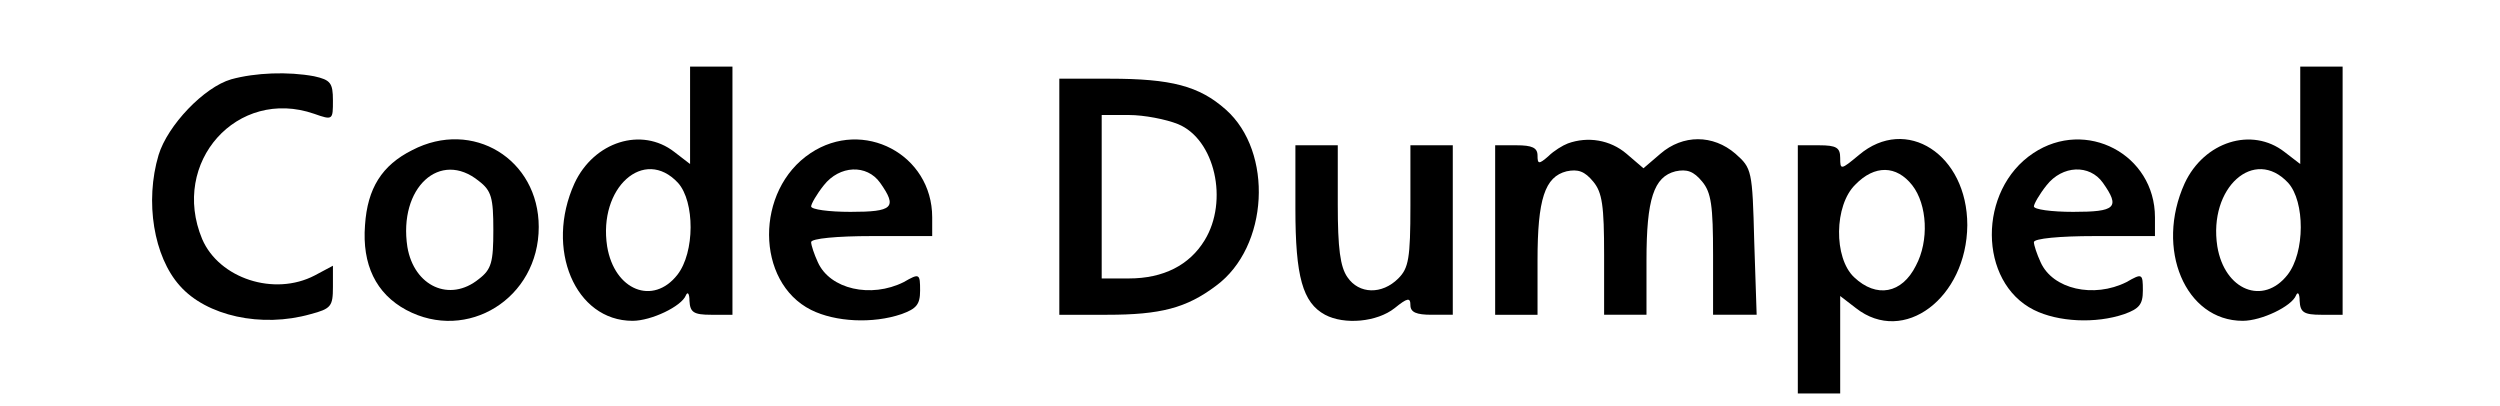 <?xml version="1.0" standalone="no"?>
<!DOCTYPE svg PUBLIC "-//W3C//DTD SVG 20010904//EN"
 "http://www.w3.org/TR/2001/REC-SVG-20010904/DTD/svg10.dtd">
<svg version="1.0" xmlns="http://www.w3.org/2000/svg"
 width="413pt" height="67pt" viewBox="0 0 413 67"
 preserveAspectRatio="xMidYMid meet">

<g transform="translate(0,67) scale(0.1,-0.1)"
fill="#000000" stroke="none">
<path d="M1140 479 l0 -80 -26 20 c-54 42 -133 17 -165 -52 -49 -108 1 -227
96 -227 31 0 81 24 88 42 3 7 6 3 6 -9 1 -19 7 -23 36 -23 l35 0 0 205 0 205
-35 0 -35 0 0 -81z m-20 -111 c28 -31 28 -115 -1 -152 -40 -51 -104 -26 -116
47 -15 97 61 165 117 105z"/>
<path d="M3800 479 l0 -80 -26 20 c-54 42 -133 17 -165 -52 -49 -108 1 -227
96 -227 31 0 81 24 88 42 3 7 6 3 6 -9 1 -19 7 -23 36 -23 l35 0 0 205 0 205
-35 0 -35 0 0 -81z m-20 -111 c28 -31 28 -115 -1 -152 -40 -51 -104 -26 -116
47 -15 97 61 165 117 105z"/>
<path d="M382 539 c-45 -13 -105 -76 -120 -125 -23 -77 -8 -168 35 -216 44
-50 135 -70 216 -47 34 9 37 13 37 45 l0 35 -30 -16 c-67 -35 -158 -5 -186 60
-53 127 58 251 185 207 31 -11 31 -10 31 22 0 29 -4 34 -31 40 -43 8 -97 6
-137 -5z"/>
<path d="M1750 345 l0 -195 79 0 c88 0 131 11 180 48 87 64 95 221 16 291 -44
39 -90 51 -192 51 l-83 0 0 -195z m196 120 c61 -25 84 -127 44 -192 -25 -41
-68 -63 -125 -63 l-45 0 0 135 0 135 45 0 c25 0 61 -7 81 -15z"/>
<path d="M681 422 c-50 -25 -74 -63 -78 -124 -5 -65 18 -113 68 -140 101 -54
219 19 219 137 0 112 -109 179 -209 127z m110 -51 c21 -16 24 -28 24 -81 0
-53 -3 -65 -24 -81 -48 -39 -107 -12 -118 53 -15 98 54 161 118 109z"/>
<path d="M1339 417 c-92 -61 -91 -213 1 -259 40 -20 102 -23 149 -7 25 9 31
16 31 39 0 28 -1 29 -27 14 -54 -27 -122 -12 -142 33 -6 13 -11 28 -11 33 0 6
43 10 100 10 l100 0 0 31 c0 104 -114 164 -201 106z m115 -49 c29 -41 21 -48
-49 -48 -36 0 -65 4 -65 9 0 4 9 20 21 35 26 33 71 35 93 4z"/>
<path d="M2590 433 c-8 -3 -23 -12 -32 -21 -16 -14 -18 -13 -18 1 0 13 -9 17
-35 17 l-35 0 0 -140 0 -140 35 0 35 0 0 90 c0 101 12 138 48 147 19 4 30 0
44 -17 15 -18 18 -40 18 -121 l0 -99 35 0 35 0 0 90 c0 101 12 138 48 147 19
4 30 0 44 -17 15 -18 18 -40 18 -121 l0 -99 36 0 36 0 -4 121 c-3 118 -4 121
-31 145 -37 32 -87 32 -124 0 l-28 -24 -28 24 c-27 23 -64 29 -97 17z"/>
<path d="M3071 414 c-30 -25 -31 -25 -31 -5 0 17 -6 21 -35 21 l-35 0 0 -205
0 -205 35 0 35 0 0 81 0 80 26 -20 c79 -62 183 17 184 137 0 117 -101 182
-179 116z m88 -50 c25 -32 28 -92 6 -133 -23 -46 -65 -54 -102 -19 -34 32 -33
119 2 153 32 33 68 32 94 -1z"/>
<path d="M3359 417 c-92 -61 -91 -213 1 -259 40 -20 102 -23 149 -7 25 9 31
16 31 39 0 28 -1 29 -27 14 -54 -27 -122 -12 -142 33 -6 13 -11 28 -11 33 0 6
43 10 100 10 l100 0 0 31 c0 104 -114 164 -201 106z m115 -49 c29 -41 21 -48
-49 -48 -36 0 -65 4 -65 9 0 4 9 20 21 35 26 33 71 35 93 4z"/>
<path d="M2140 325 c0 -112 12 -155 49 -175 32 -17 86 -12 115 11 21 17 26 18
26 5 0 -12 10 -16 35 -16 l35 0 0 140 0 140 -35 0 -35 0 0 -100 c0 -87 -3
-103 -20 -120 -27 -27 -65 -26 -84 2 -12 17 -16 48 -16 120 l0 98 -35 0 -35 0
0 -105z"/>
</g>
</svg>

